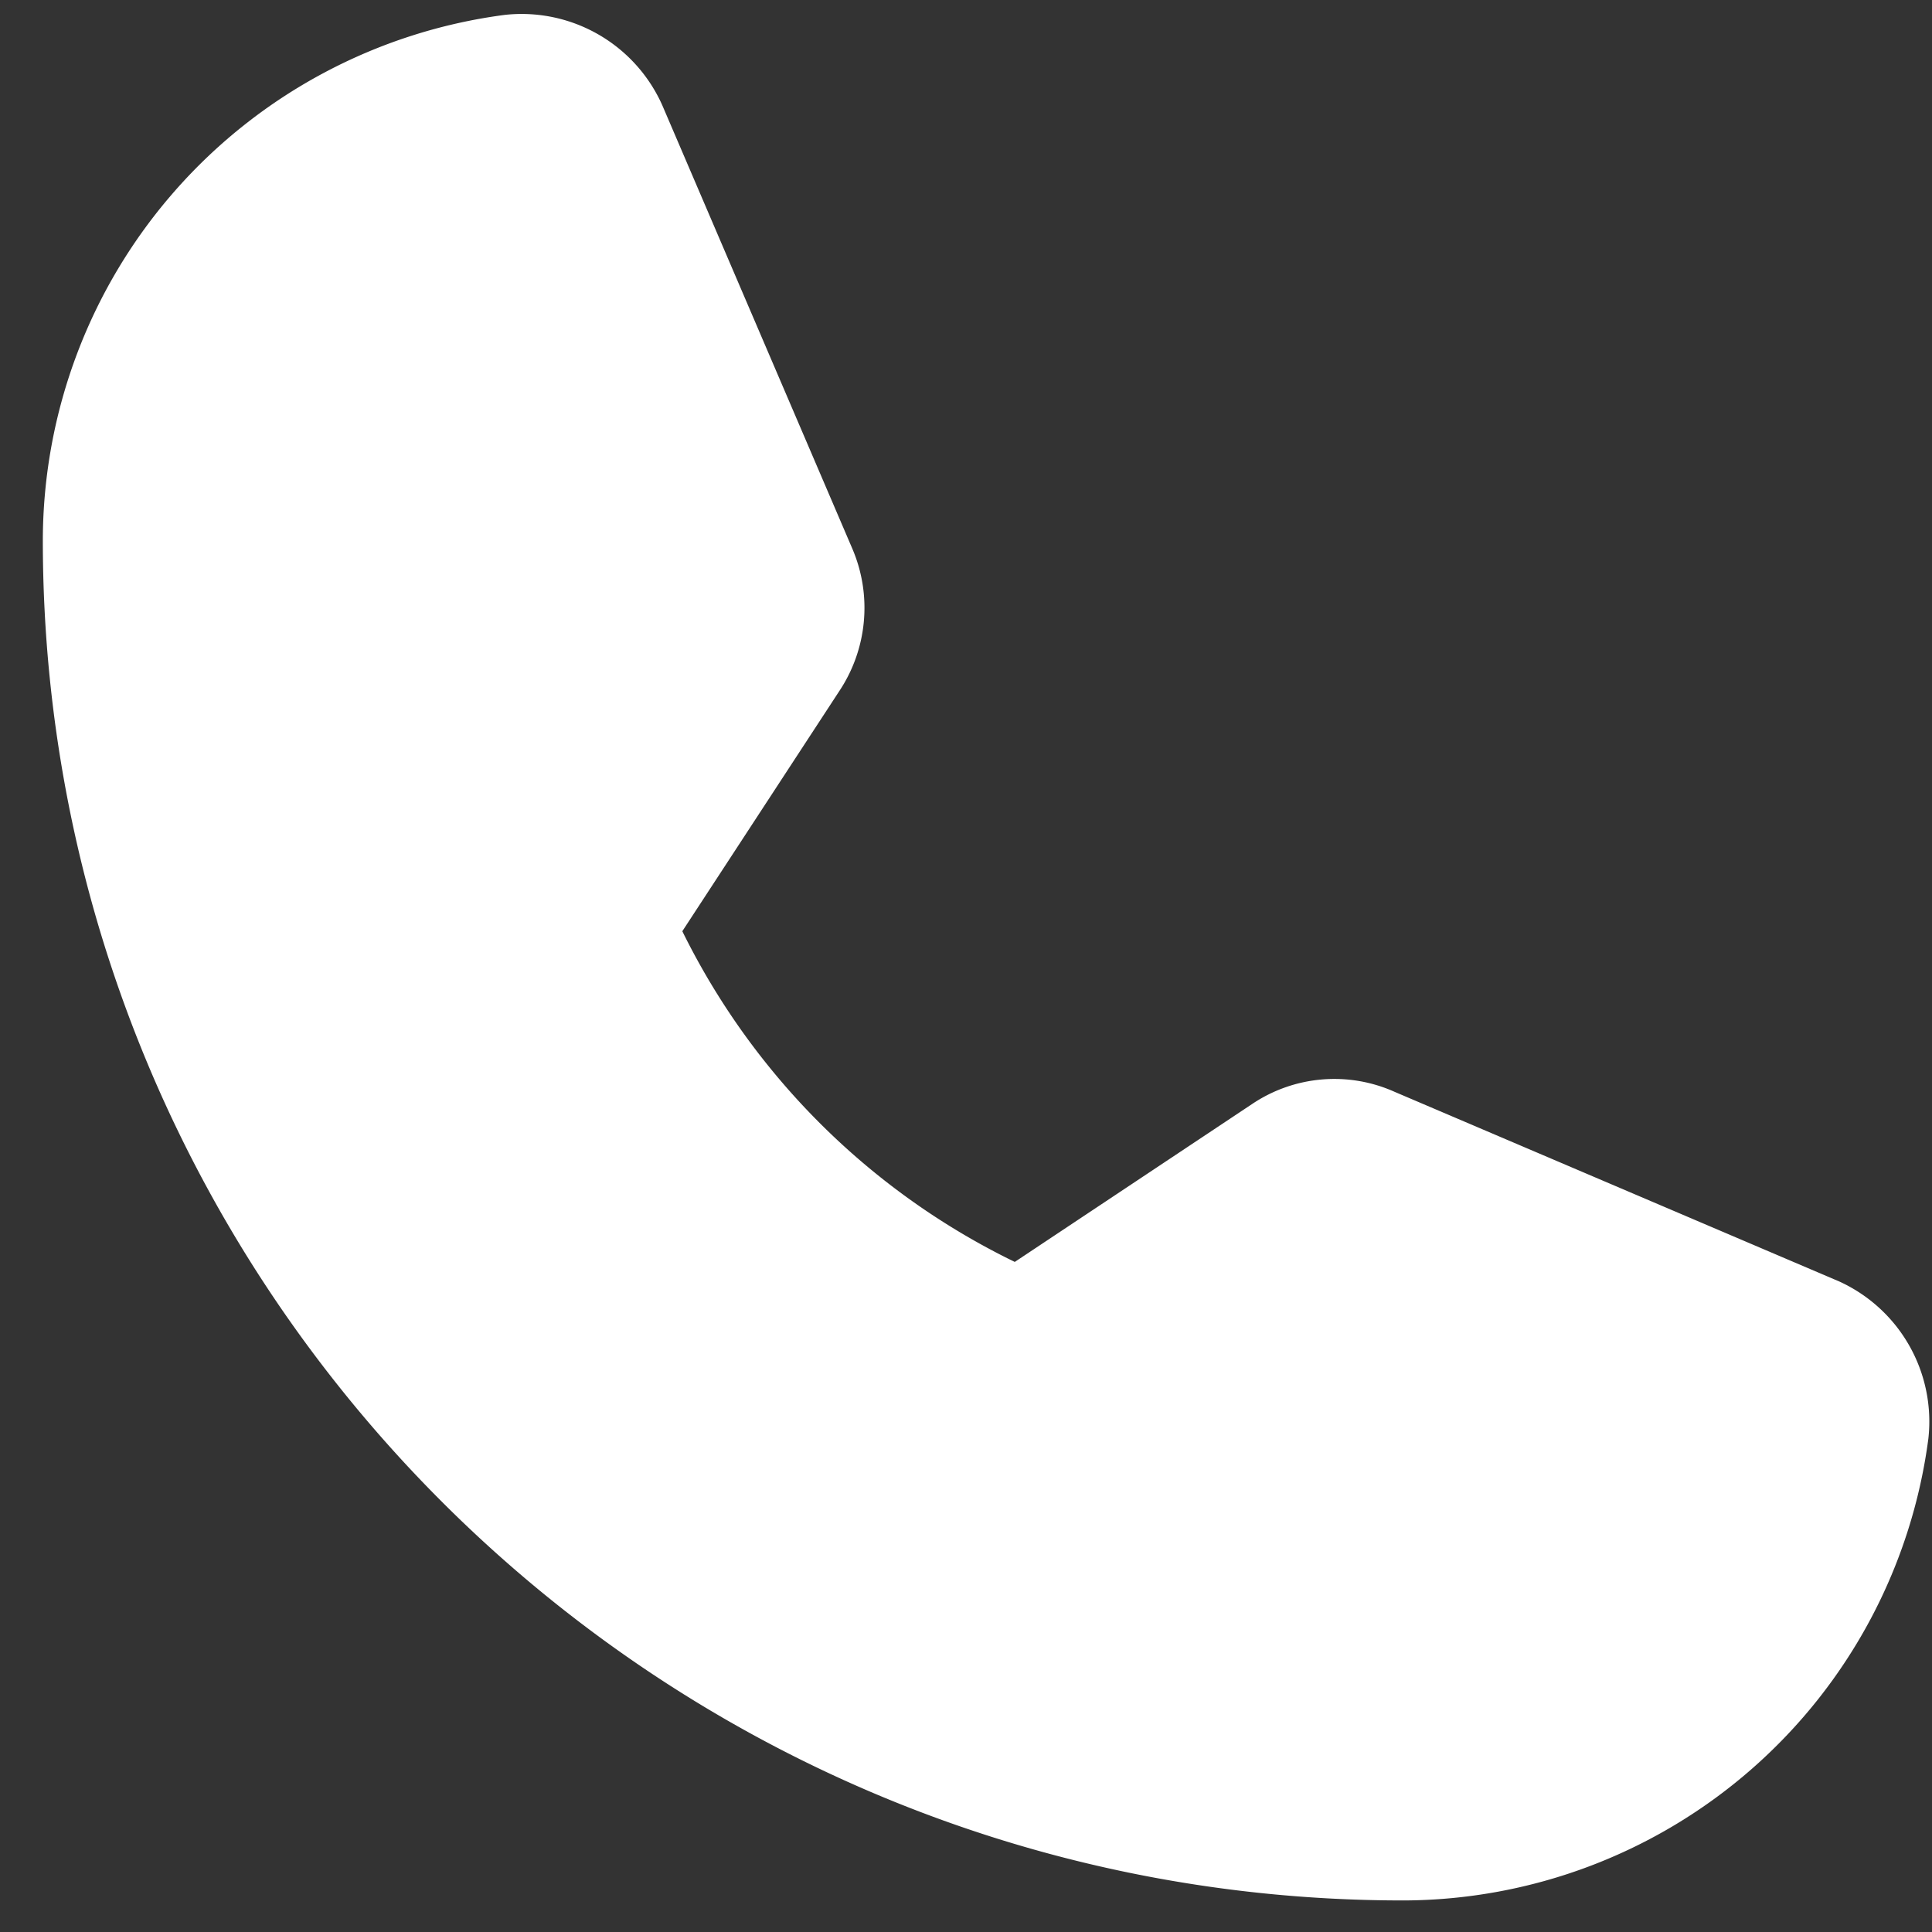 <svg width="24" height="24" fill="none" xmlns="http://www.w3.org/2000/svg">
  <rect width="100%" height="100%" fill="#333333" stroke="none"/>
  <path d="m22.827 15.91-5.503-2.347a1.831 1.831 0 0 0-1.772.153l-2.946 1.96a8.977 8.977 0 0 1-4.13-4.108l1.948-2.98a1.867 1.867 0 0 0 .164-1.772L8.229 1.312A1.913 1.913 0 0 0 6.27.185 6.595 6.595 0 0 0 .532 6.71c0 9.317 7.58 16.898 16.898 16.898a6.595 6.595 0 0 0 6.525-5.738 1.913 1.913 0 0 0-1.127-1.96Z" fill="#fff"/>
</svg>